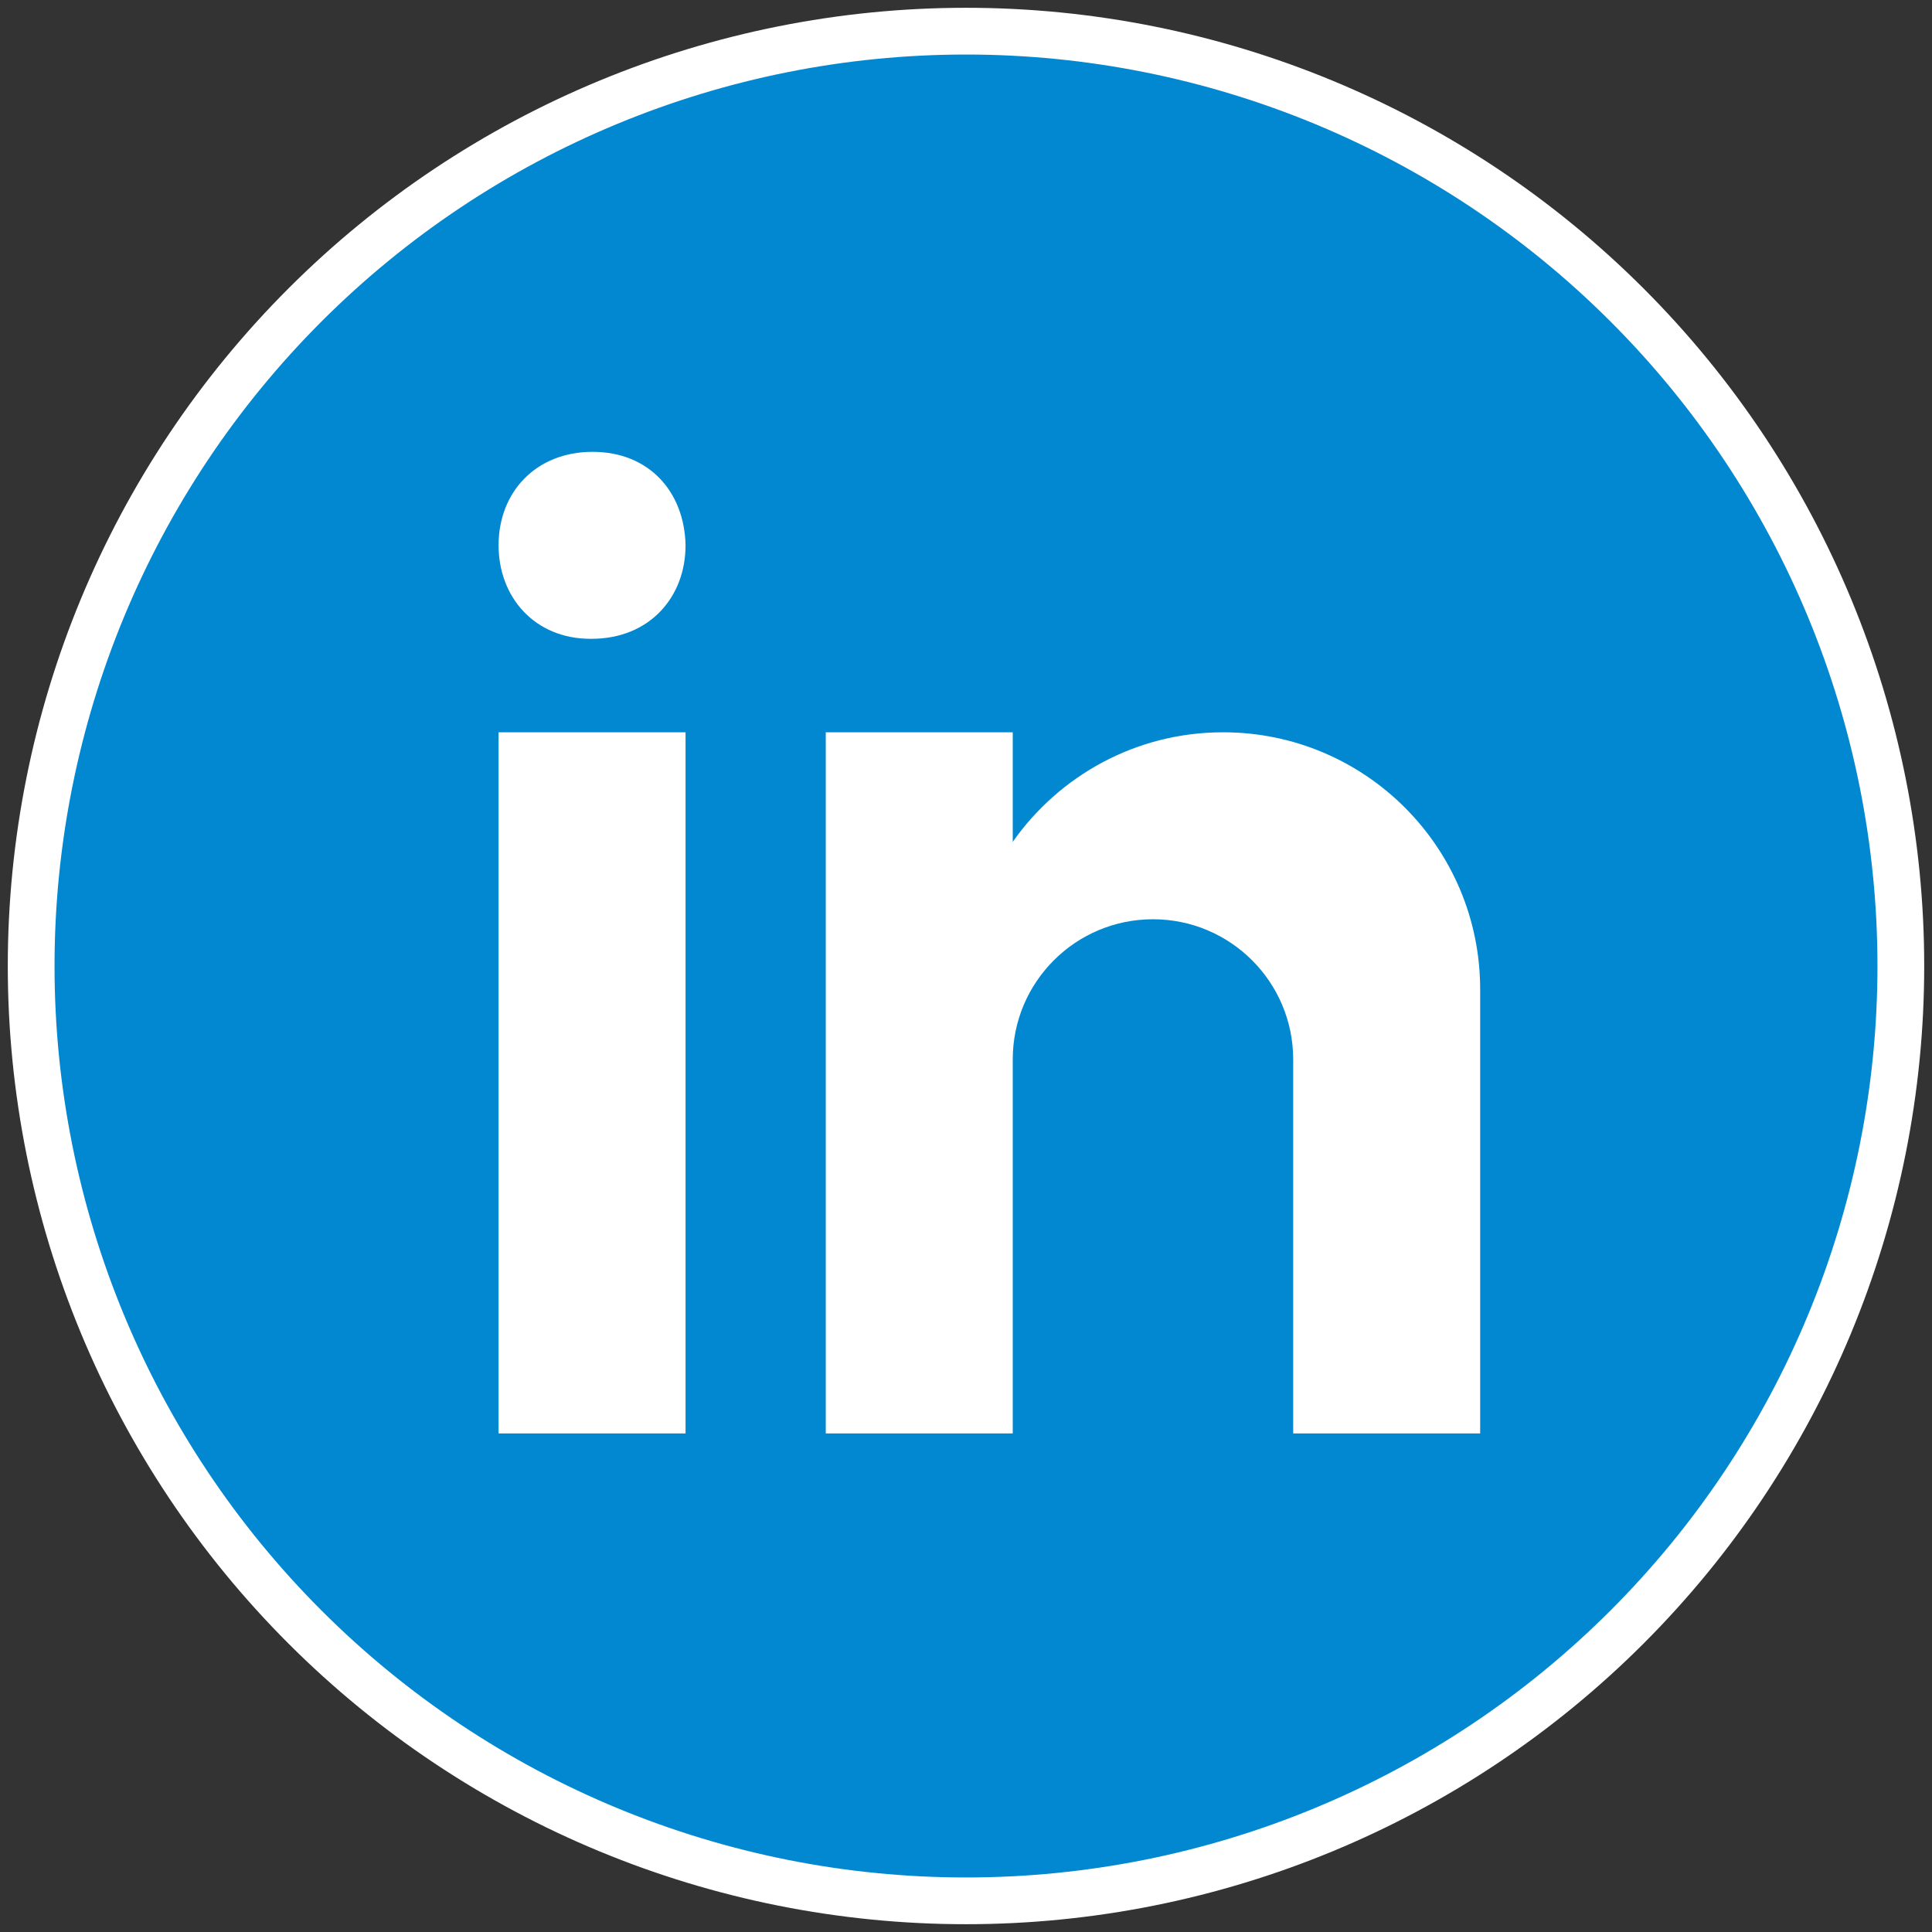 <svg width="124" height="124" viewBox="0 0 124 124" fill="none" xmlns="http://www.w3.org/2000/svg">
<rect x="0" y="0" width="124" height="124" fill="#333333" stroke="none"/>
<path d="M62 2C46.087 2 30.826 8.321 19.574 19.574C8.321 30.826 2 46.087 2 62C2 77.913 8.321 93.174 19.574 104.426C30.826 115.679 46.087 122 62 122C77.913 122 93.174 115.679 104.426 104.426C115.679 93.174 122 77.913 122 62C122 46.087 115.679 30.826 104.426 19.574C93.174 8.321 77.913 2 62 2V2Z" fill="#0288D1" stroke="white" stroke-width="3"/>
<path d="M32 47H44V92H32V47ZM37.964 41H37.898C34.316 41 32 38.33 32 34.997C32 31.592 34.388 29 38.033 29C41.684 29 43.931 31.592 44 34.997C44 38.33 41.684 41 37.964 41ZM95 63.5C95 54.386 87.614 47 78.5 47C72.914 47 67.985 49.784 65 54.032V47H53V92H65V68C65 63.029 69.029 59 74 59C78.971 59 83 63.029 83 68V92H95C95 92 95 64.763 95 63.5Z" fill="white"/>
</svg>
